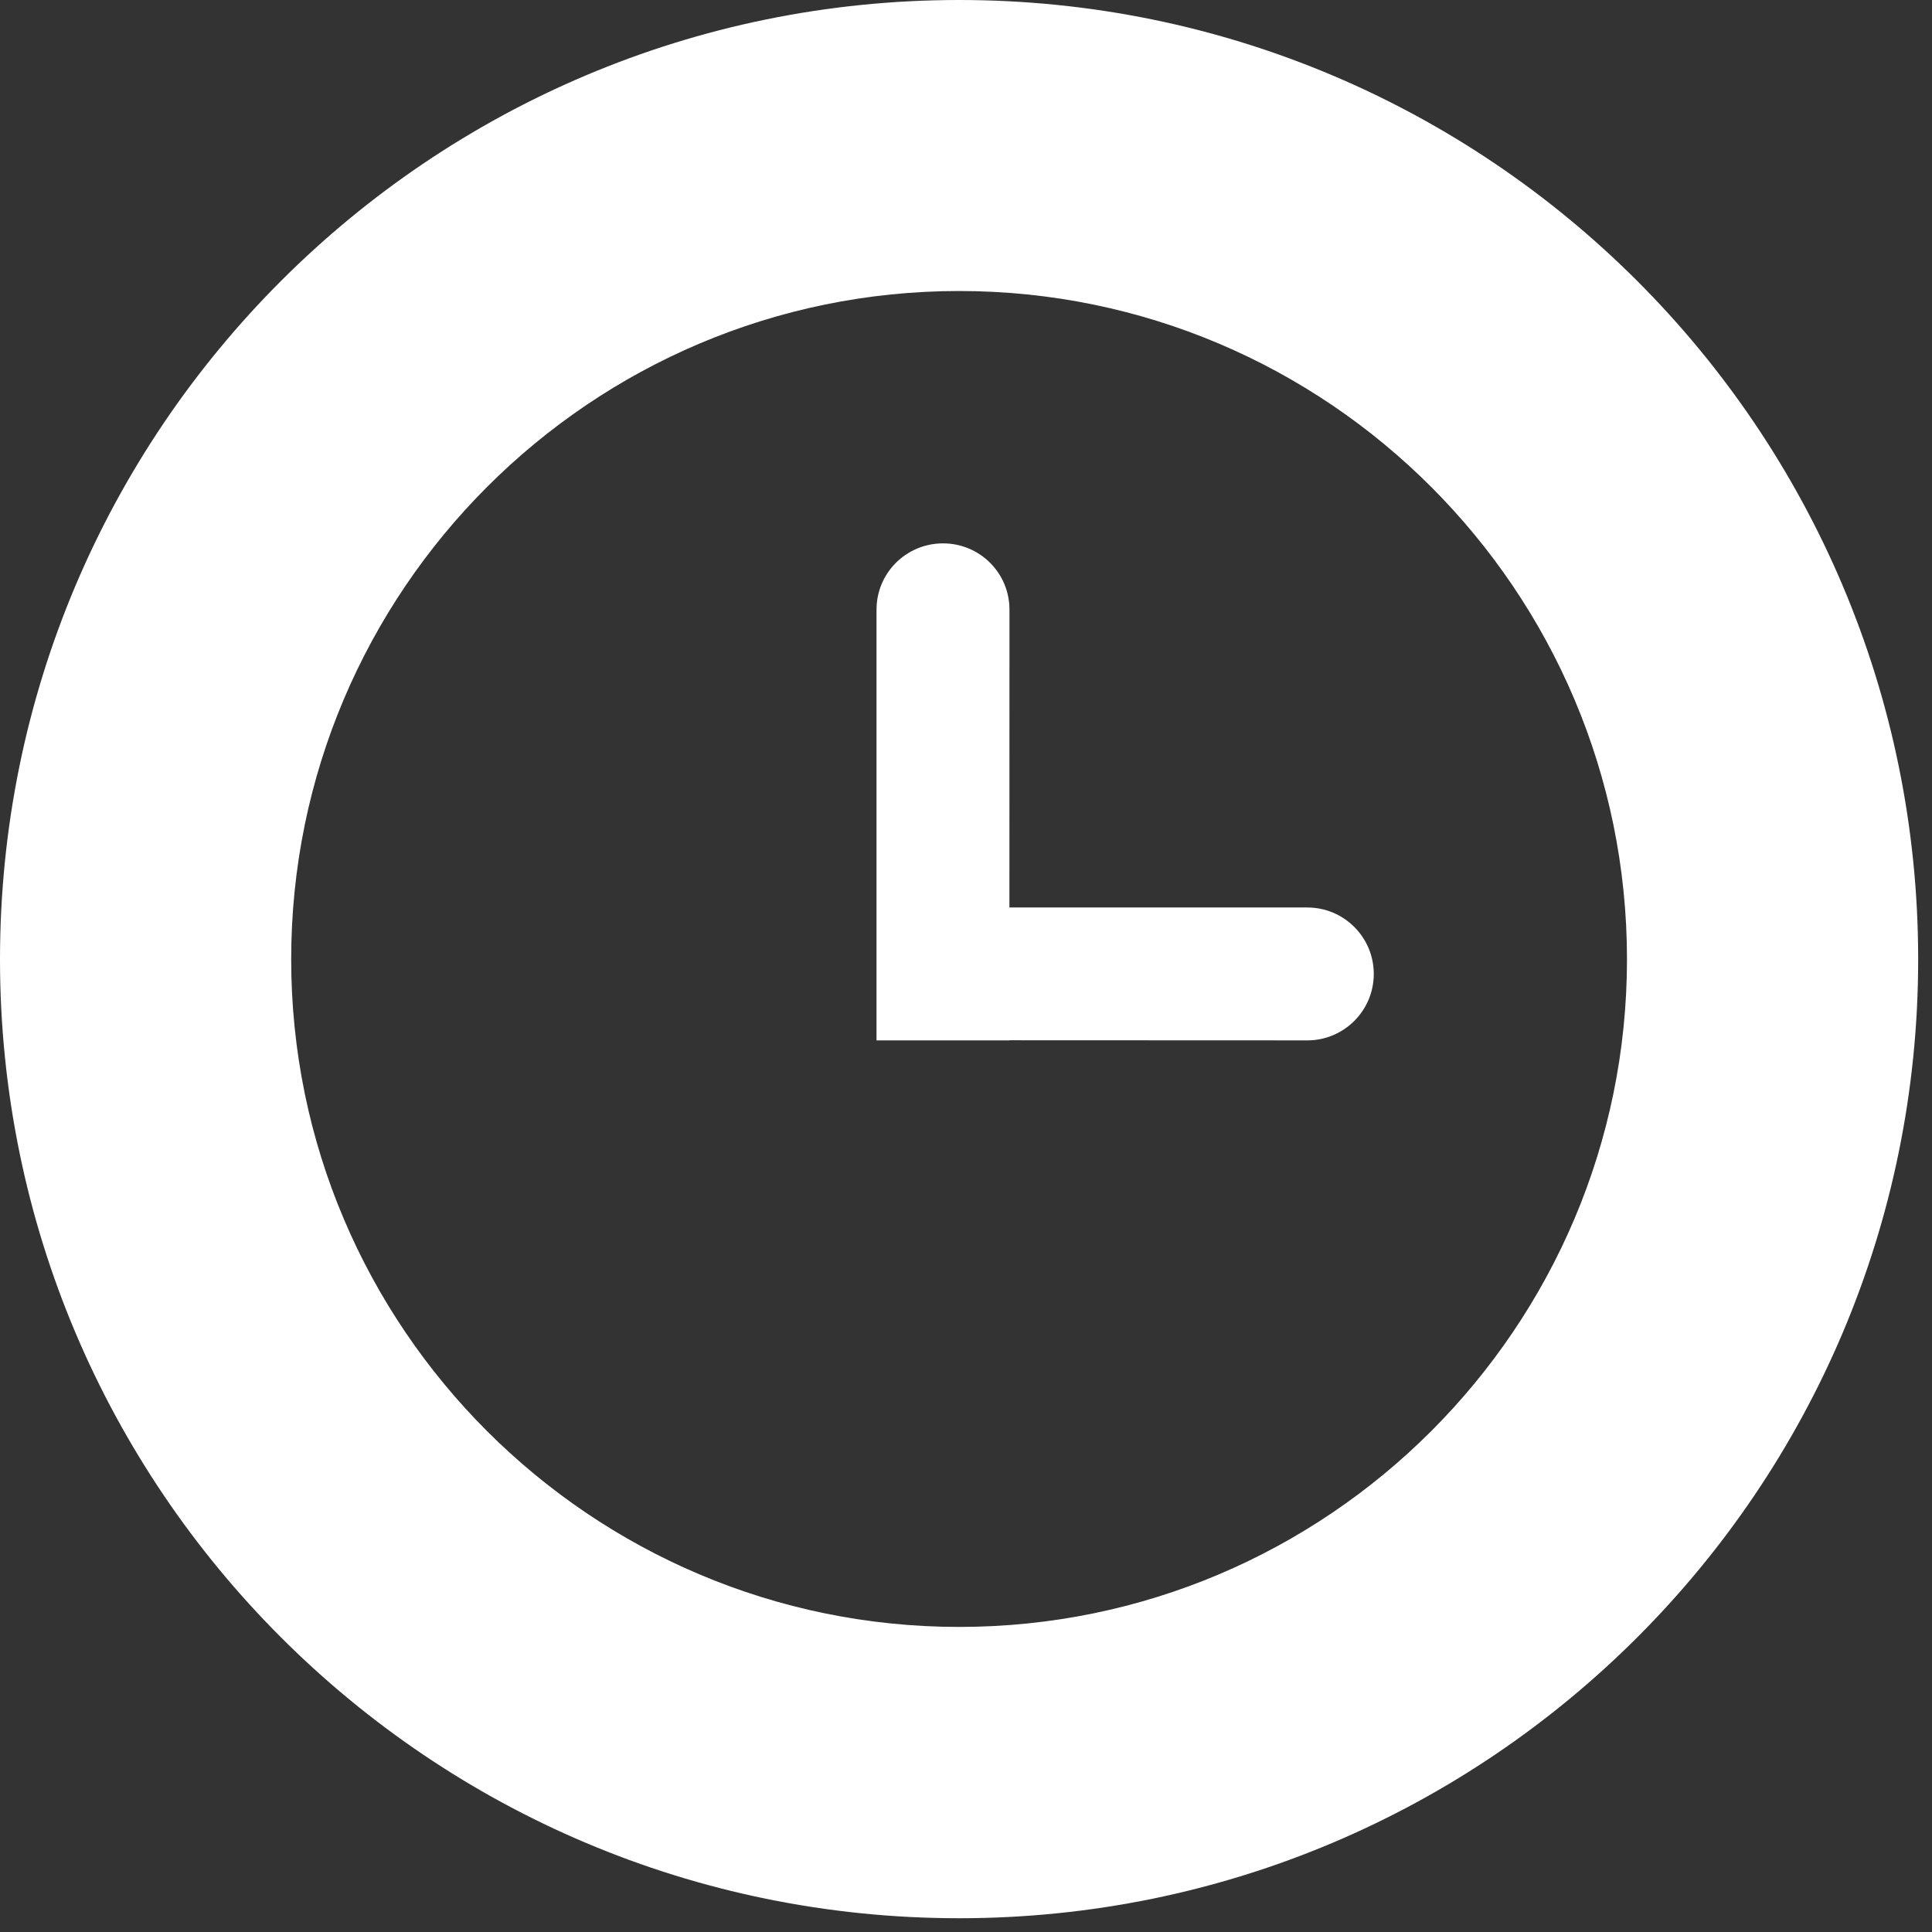 <svg width="32" height="32" viewBox="0 0 32 32" fill="none" xmlns="http://www.w3.org/2000/svg">
<rect x="0" y="0" width="32" height="32" fill="#333333" stroke="none"/>
<path fill-rule="evenodd" clip-rule="evenodd" d="M0 15.889C0 7.115 7.113 0 15.887 0C24.66 0 31.771 7.115 31.771 15.889C31.771 24.659 24.66 31.772 15.887 31.772C7.113 31.772 0 24.659 0 15.889ZM4.823 15.888C4.823 21.986 9.787 26.947 15.887 26.947C21.987 26.947 26.948 21.986 26.948 15.888C26.948 9.785 21.988 4.82 15.887 4.82C9.787 4.82 4.823 9.784 4.823 15.888Z" fill="white"/>
<path fill-rule="evenodd" clip-rule="evenodd" d="M16.719 15.031L16.72 10.097C16.72 9.49 16.228 9 15.62 9C15.01 9 14.518 9.49 14.518 10.097V15.031V17.23V17.232H16.719V17.23L21.654 17.232C22.259 17.232 22.754 16.74 22.754 16.132C22.754 15.522 22.259 15.031 21.654 15.031C21.655 15.031 16.719 15.031 16.719 15.031Z" fill="white"/>
</svg>
